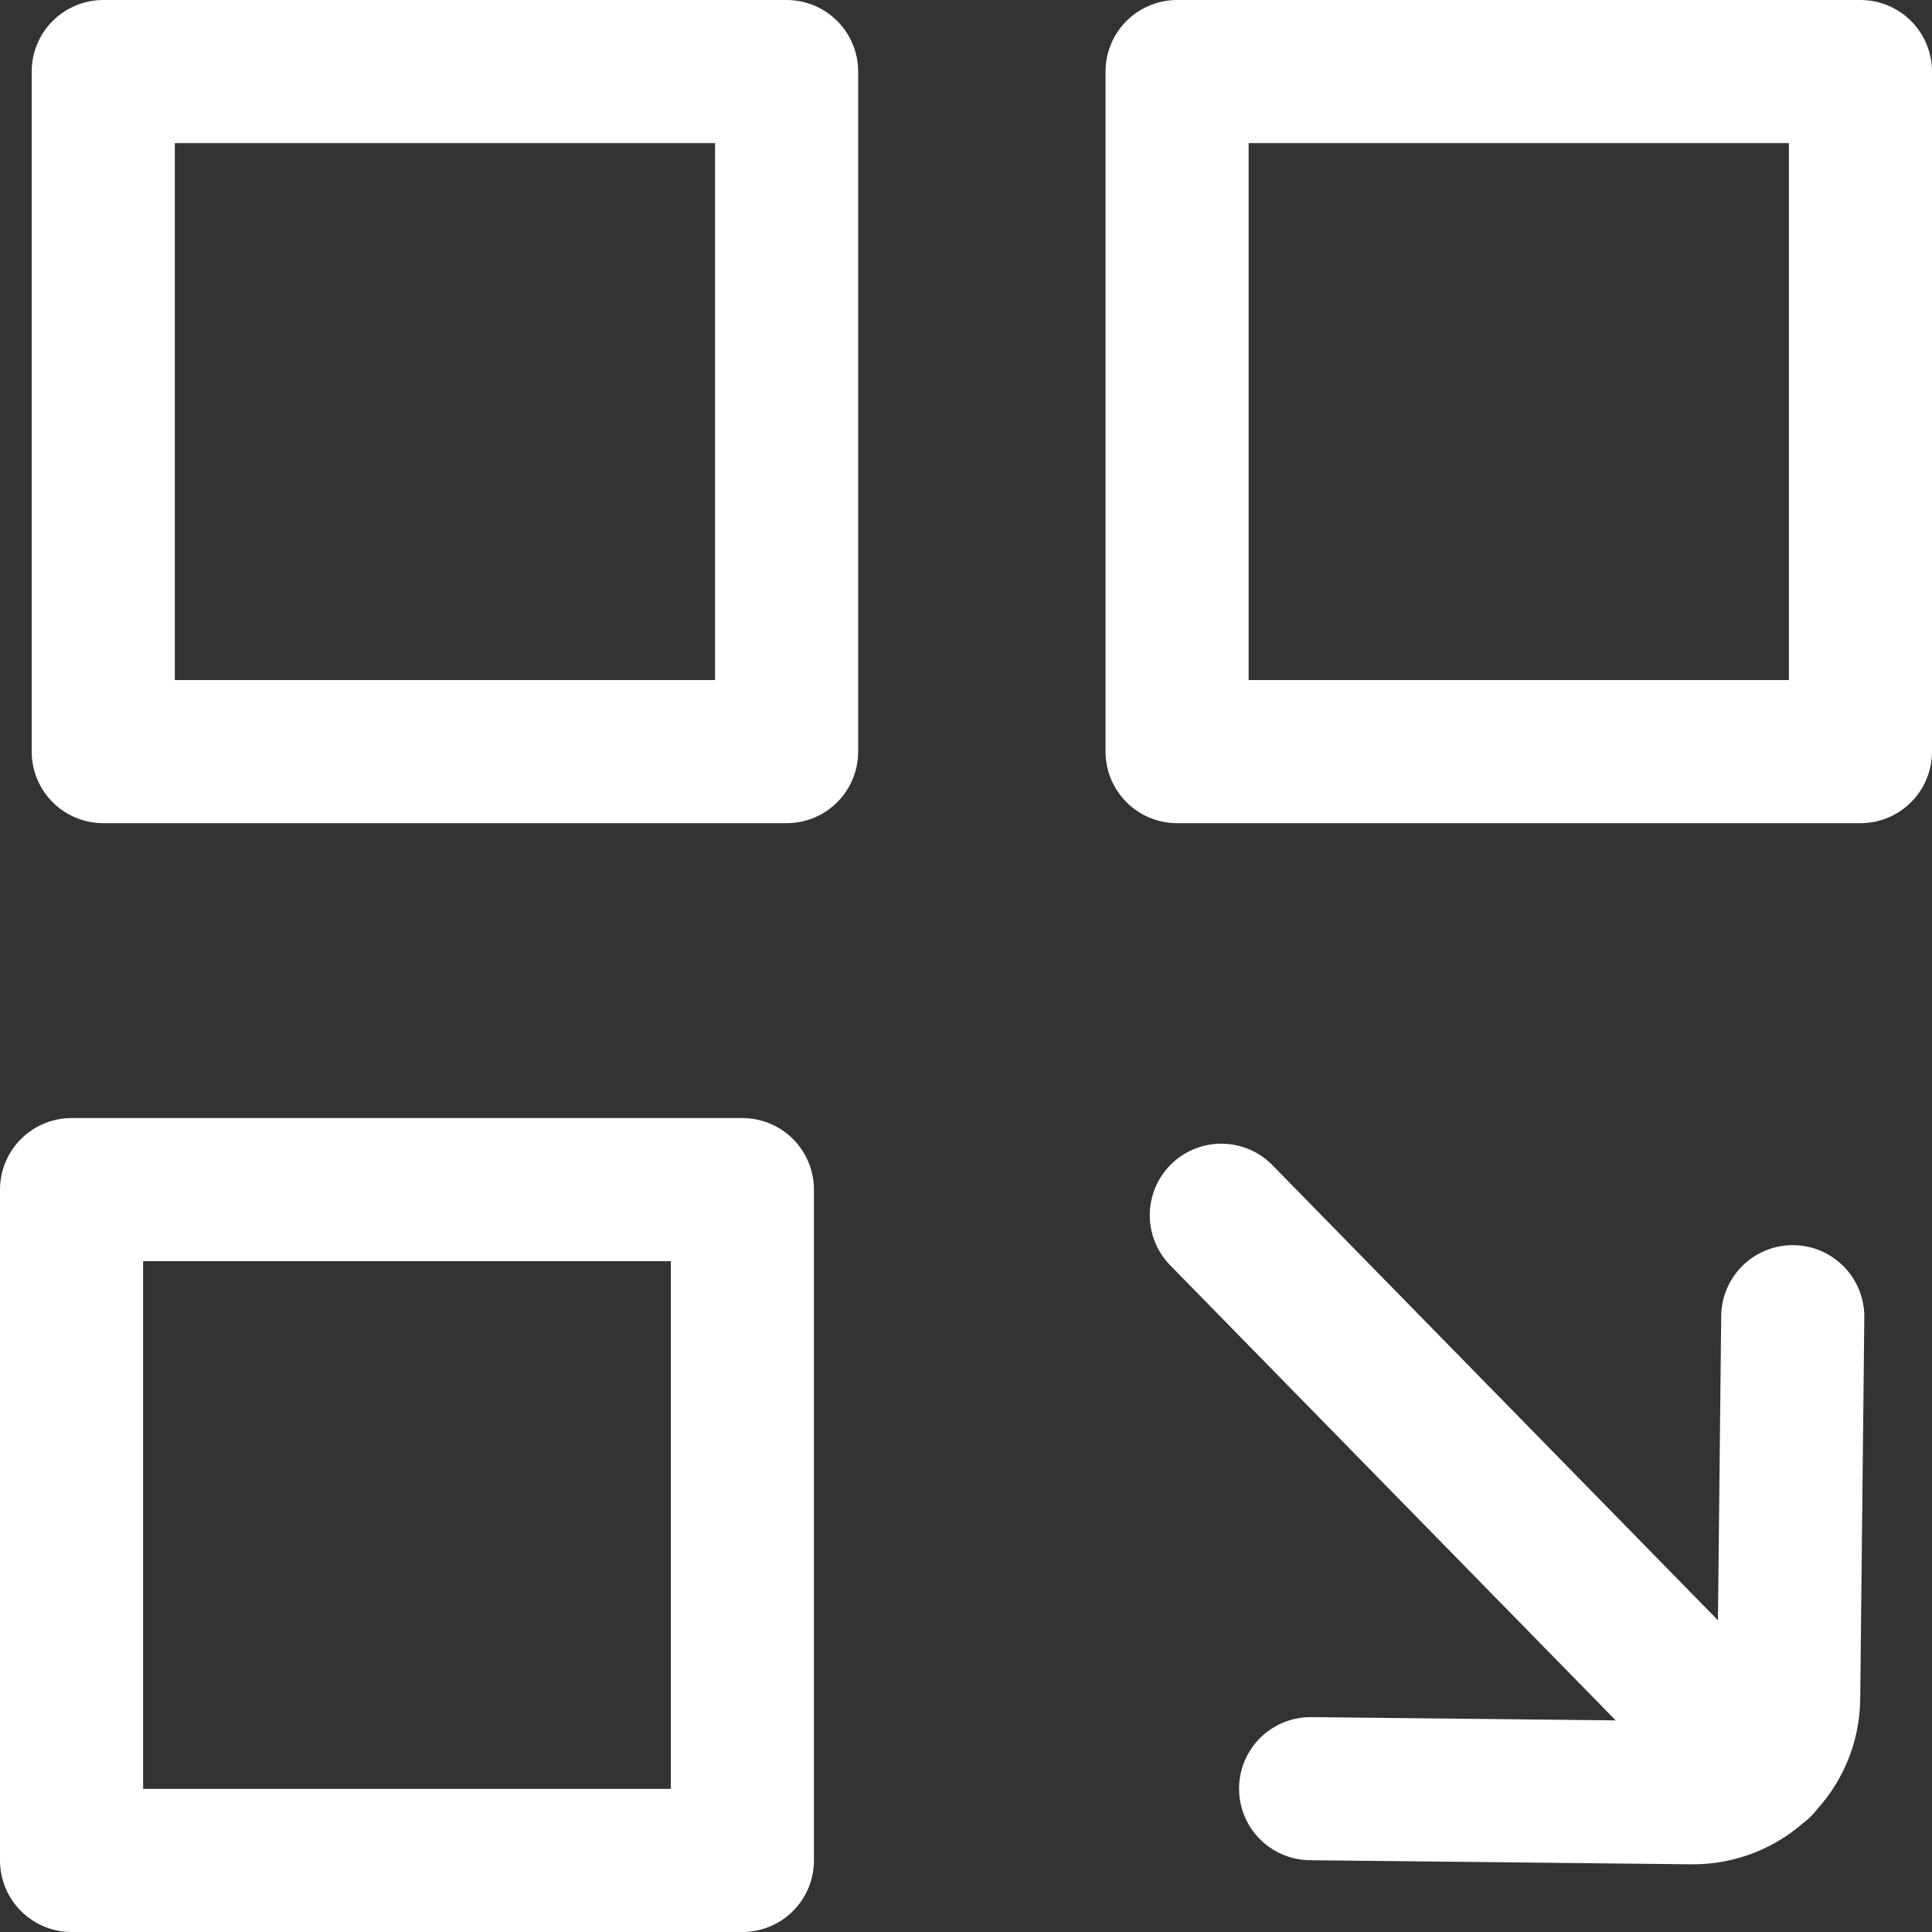 <svg width="27" height="27" viewBox="0 0 27 27" fill="none" xmlns="http://www.w3.org/2000/svg">
<rect x="0" y="0" width="27" height="27" fill="#333333" stroke="none"/>
<path d="M10.993 1H1.443V10.504H10.993V1Z" stroke="white" stroke-width="2" stroke-linecap="round" stroke-linejoin="round"/>
<path d="M26 1H16.45V10.504H26V1Z" stroke="white" stroke-width="2" stroke-linecap="round" stroke-linejoin="round"/>
<path d="M10.375 16.625H1V26H10.375V16.625Z" stroke="white" stroke-width="2" stroke-linecap="round" stroke-linejoin="round"/>
<path d="M18.316 24.997L23.649 25.054C24.003 25.057 24.344 24.921 24.596 24.673C24.849 24.426 24.993 24.088 24.997 23.735L25.054 18.401M24.6 24.677L20.834 20.83L17.068 16.983" stroke="white" stroke-width="2" stroke-linecap="round" stroke-linejoin="round"/>
</svg>
